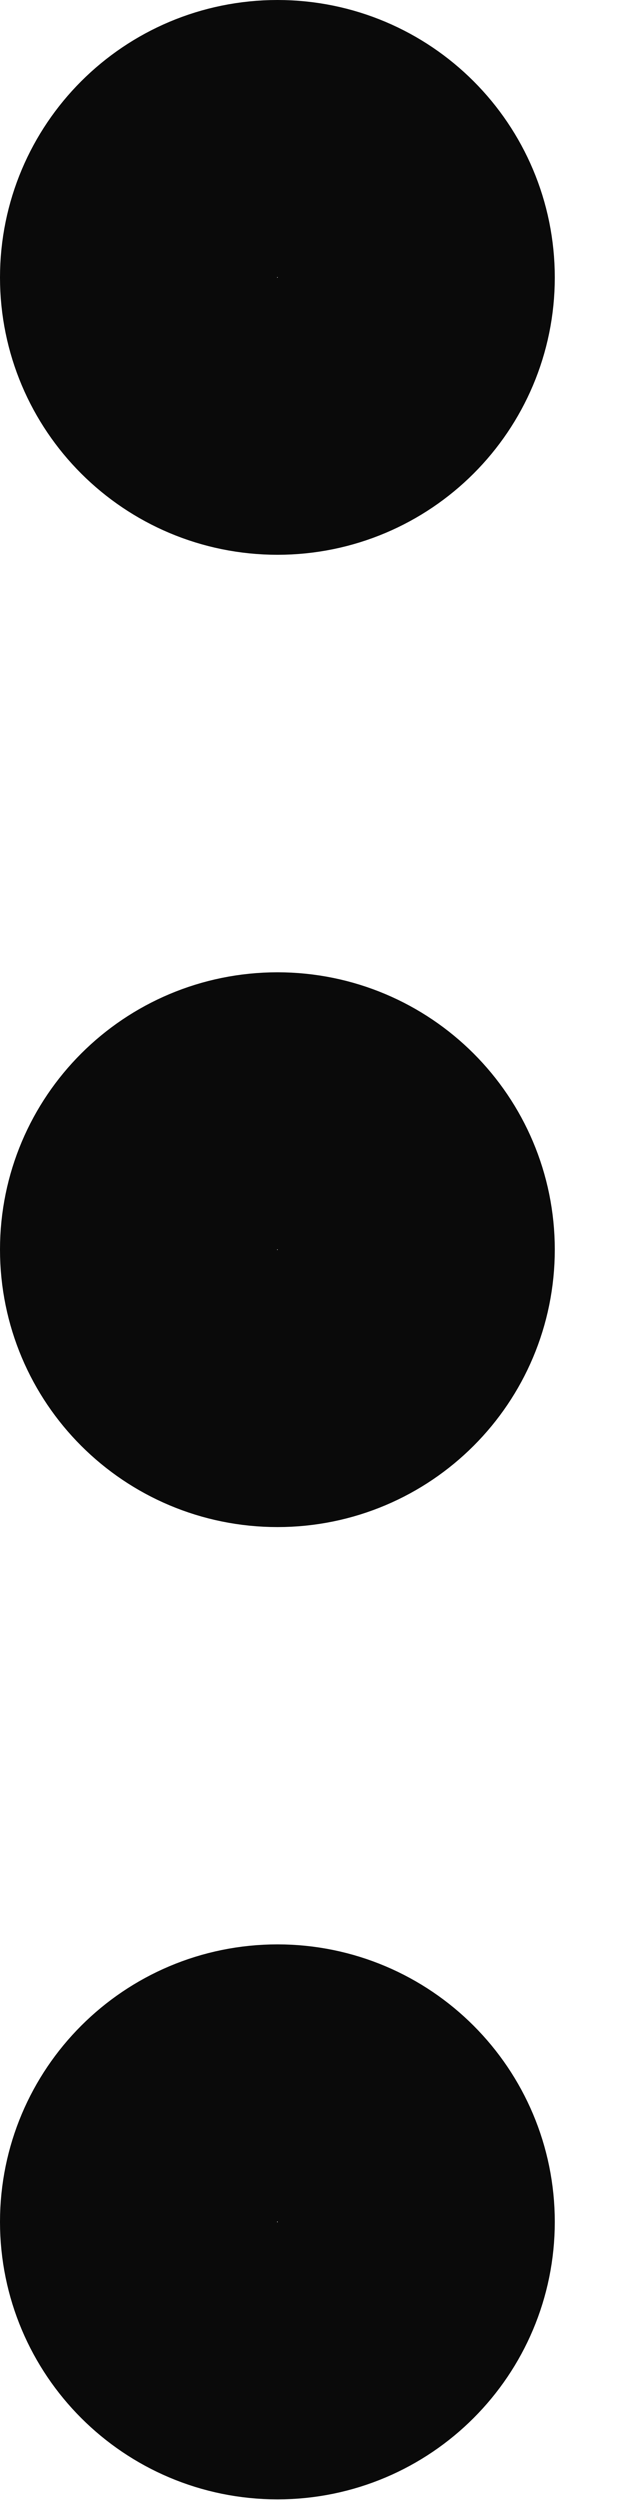 <svg preserveAspectRatio="none" width="100%" height="100%" overflow="visible" style="display: block;" viewBox="0 0 3 12" fill="none" xmlns="http://www.w3.org/2000/svg">
<g id="Vector">
<path d="M1.332 6.665C1.7 6.665 1.998 6.367 1.998 5.998C1.998 5.63 1.7 5.332 1.332 5.332C0.963 5.332 0.665 5.63 0.665 5.998C0.665 6.367 0.963 6.665 1.332 6.665Z" stroke="#0A0A0A" stroke-width="1.33" stroke-linecap="round" stroke-linejoin="round"/>
<path d="M1.332 1.998C1.7 1.998 1.998 1.7 1.998 1.332C1.998 0.963 1.7 0.665 1.332 0.665C0.963 0.665 0.665 0.963 0.665 1.332C0.665 1.7 0.963 1.998 1.332 1.998Z" stroke="#0A0A0A" stroke-width="1.33" stroke-linecap="round" stroke-linejoin="round"/>
<path d="M1.332 11.332C1.7 11.332 1.998 11.033 1.998 10.665C1.998 10.297 1.7 9.998 1.332 9.998C0.963 9.998 0.665 10.297 0.665 10.665C0.665 11.033 0.963 11.332 1.332 11.332Z" stroke="#0A0A0A" stroke-width="1.33" stroke-linecap="round" stroke-linejoin="round"/>
</g>
</svg>
